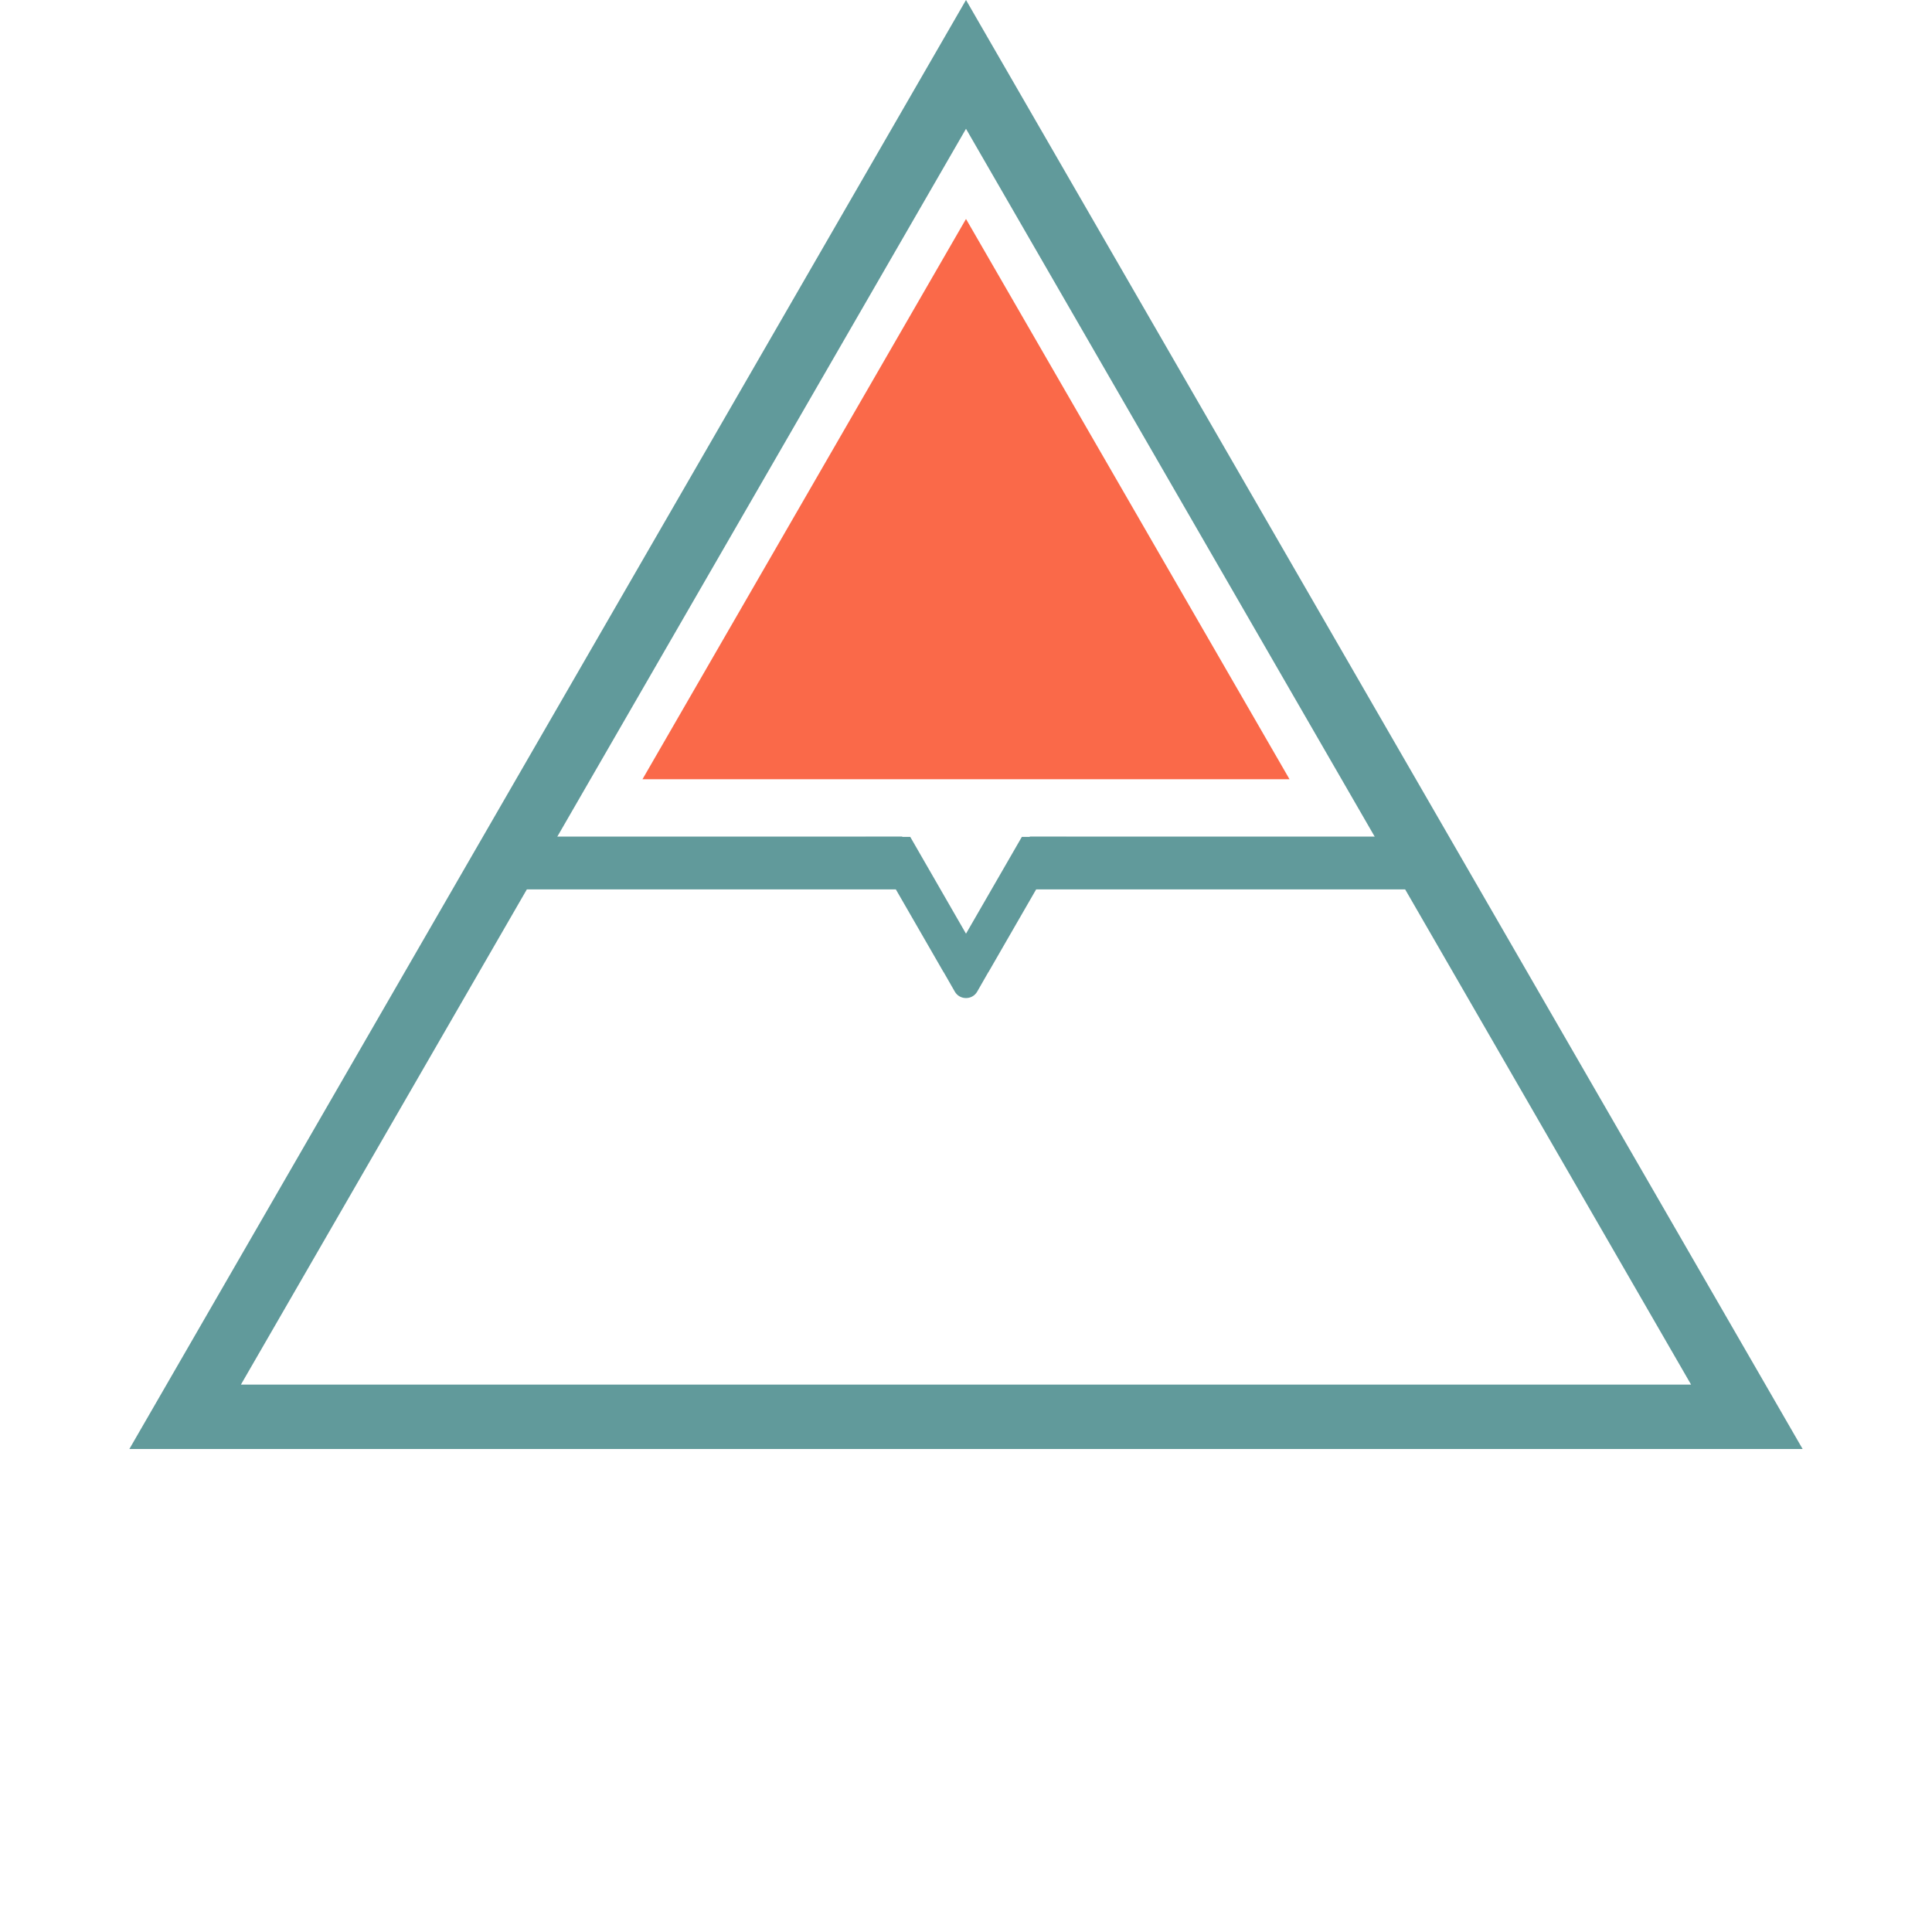 <?xml version="1.0" encoding="UTF-8"?>
<svg xmlns="http://www.w3.org/2000/svg" xmlns:xlink="http://www.w3.org/1999/xlink" width="150px" height="150px" viewBox="0 0 75 75" version="1.1">
<g id="surface1">
<path style="fill:none;stroke-width:5;stroke-linecap:butt;stroke-linejoin:miter;stroke:rgb(38.039%,60.392%,60.784%);stroke-opacity:1;stroke-miterlimit:4;" d="M 14.375 110 L 75 5 L 135.625 110 Z M 14.375 110 " transform="matrix(0.5,0,0,0.5,0,0)"/>
<path style=" stroke:none;fill-rule:nonzero;fill:rgb(98.039%,41.176%,28.627%);fill-opacity:1;" d="M 37.5 8.5 L 50.059 30.25 L 24.941 30.25 Z M 37.5 8.5 "/>
<path style=" stroke:none;fill-rule:evenodd;fill:rgb(38.039%,60.392%,60.784%);fill-opacity:1;" d="M 41.398 32.488 L 38.367 37.746 L 38.363 37.746 L 37.934 38.496 C 37.742 38.828 37.258 38.828 37.066 38.496 L 36.637 37.746 L 36.633 37.746 L 33.602 32.488 L 35.336 32.488 L 37.5 36.246 L 39.668 32.488 Z M 41.43 30.988 C 41.418 30.988 41.406 30.988 41.398 30.988 L 33.602 30.988 C 33.594 30.988 33.582 30.988 33.57 30.988 Z M 41.43 30.988 "/>
<path style="fill:none;stroke-width:4.1;stroke-linecap:square;stroke-linejoin:round;stroke:rgb(38.039%,60.392%,60.784%);stroke-opacity:1;stroke-miterlimit:4;" d="M 110 67 L 82 67 " transform="matrix(0.5,0,0,0.5,0,0)"/>
<path style="fill:none;stroke-width:4.1;stroke-linecap:square;stroke-linejoin:round;stroke:rgb(38.039%,60.392%,60.784%);stroke-opacity:1;stroke-miterlimit:4;" d="M 68 67 L 40 67 " transform="matrix(0.5,0,0,0.5,0,0)"/>
</g>
</svg>
